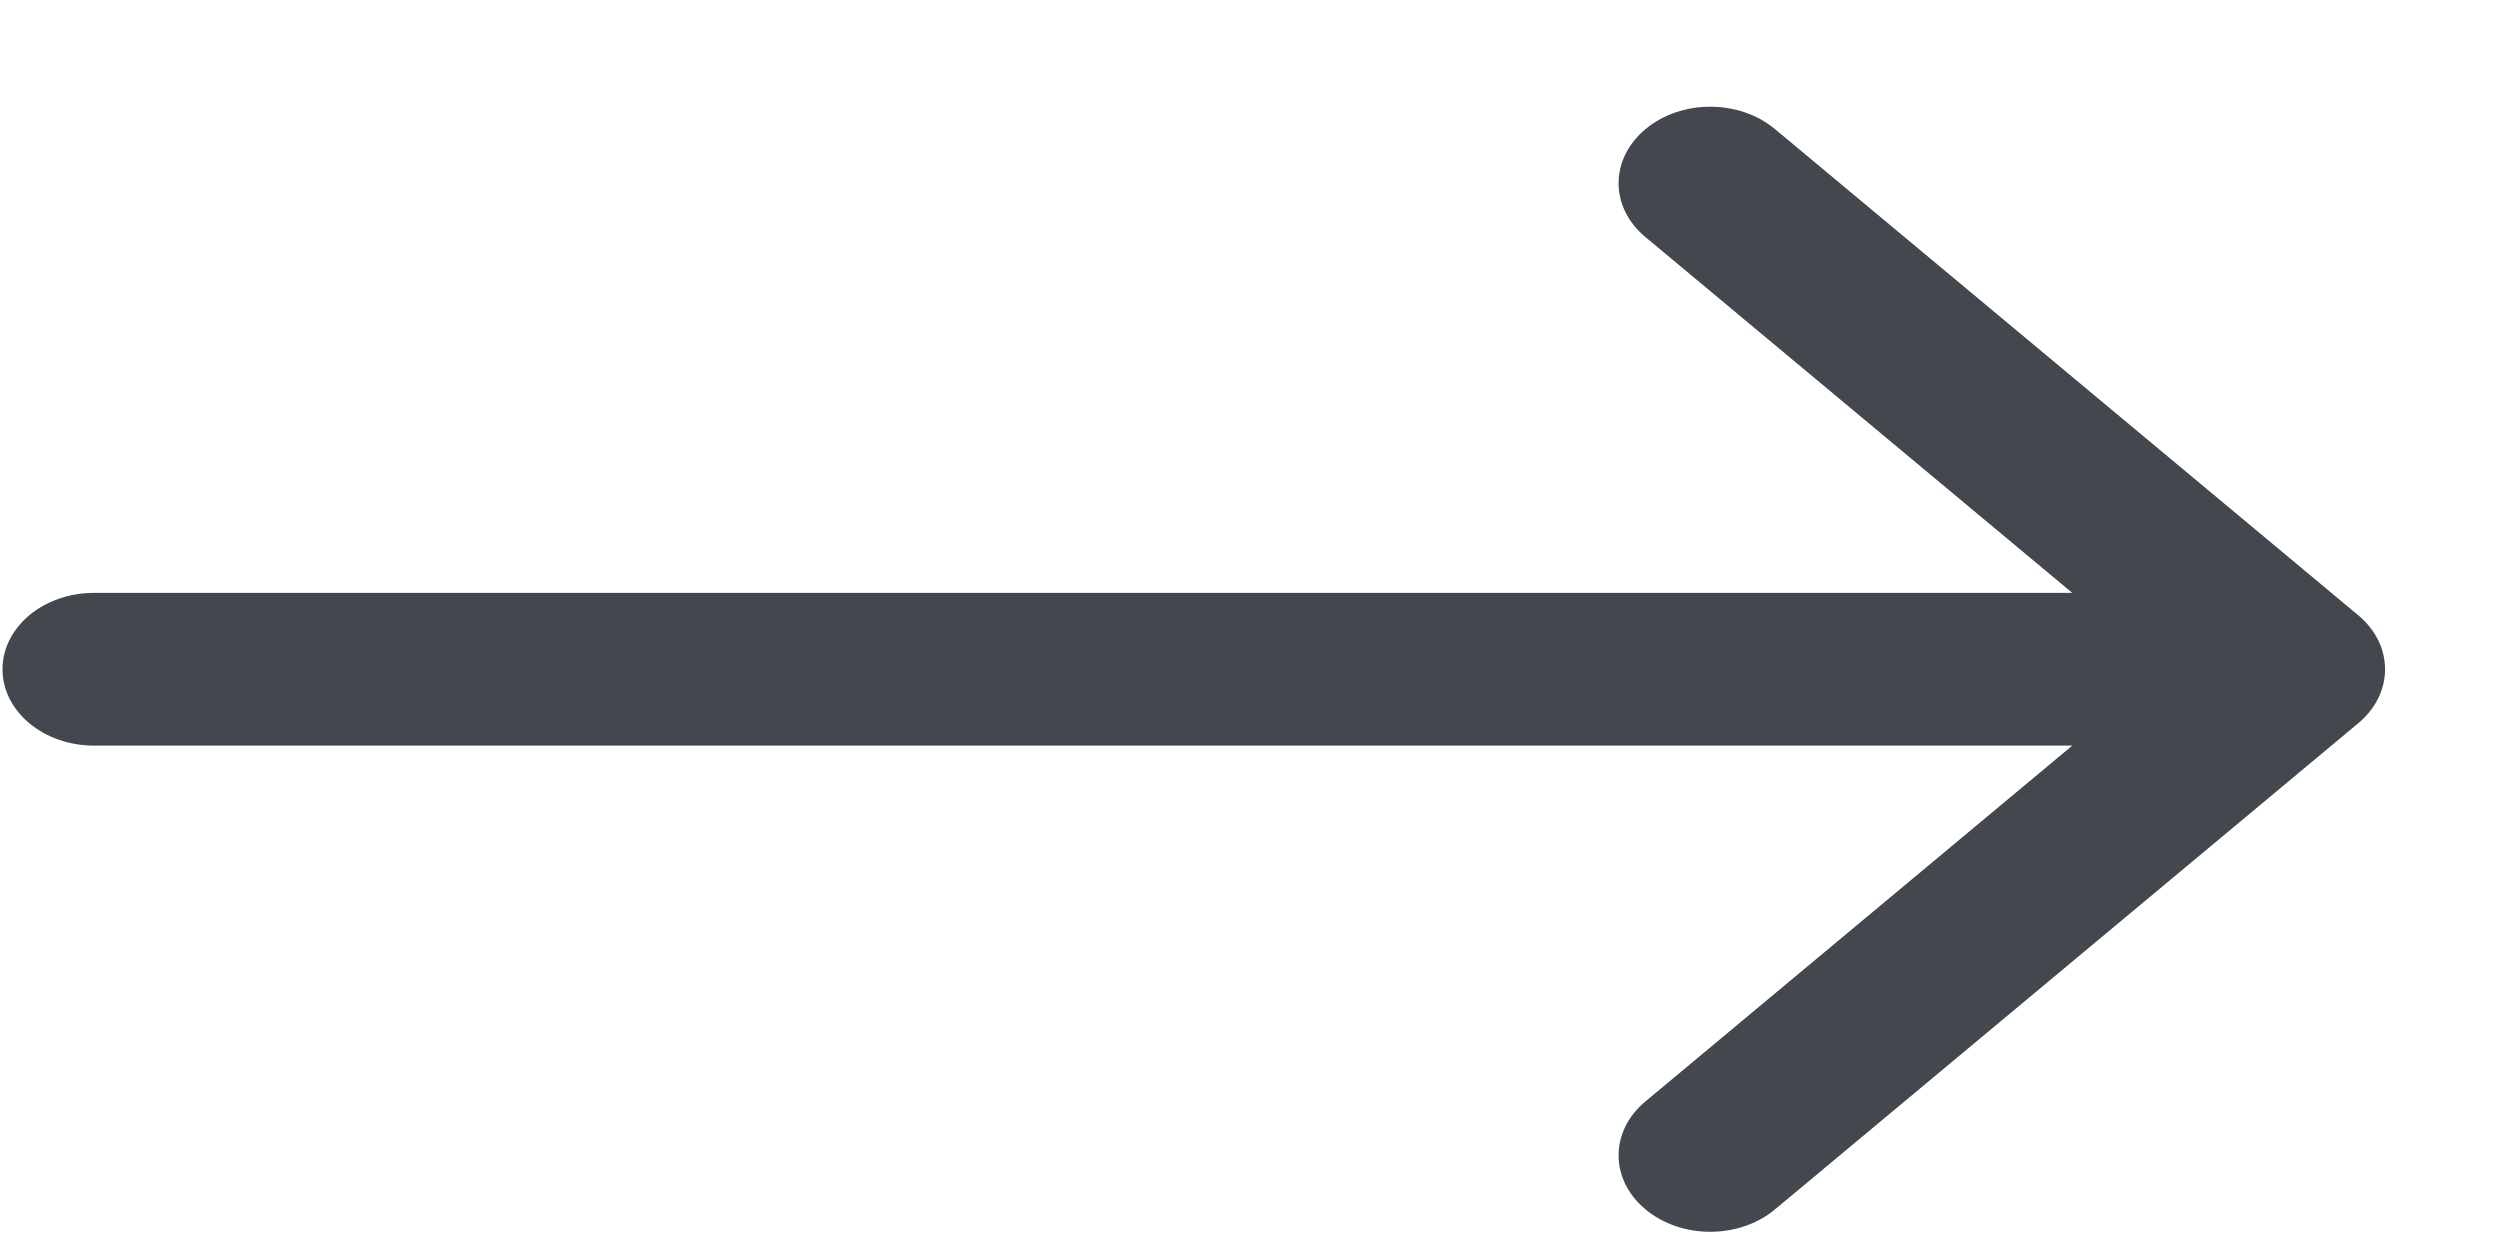 <svg width="20" height="10" viewBox="0 0 20 10" fill="none" xmlns="http://www.w3.org/2000/svg">
<path id="Vector 788 (Stroke)" opacity="0.8" fill-rule="evenodd" clip-rule="evenodd" d="M14.2 1.033L18.866 4.922C19.152 5.161 19.152 5.547 18.866 5.786L14.2 9.675C13.914 9.914 13.45 9.914 13.164 9.675C12.877 9.436 12.877 9.049 13.164 8.811L16.578 5.965L0.753 5.965C0.348 5.965 0.02 5.691 0.02 5.354C0.02 5.017 0.348 4.743 0.753 4.743L16.578 4.743L13.164 1.897C12.877 1.659 12.877 1.272 13.164 1.033C13.45 0.794 13.914 0.794 14.2 1.033Z" fill="#151922"/>
</svg>

